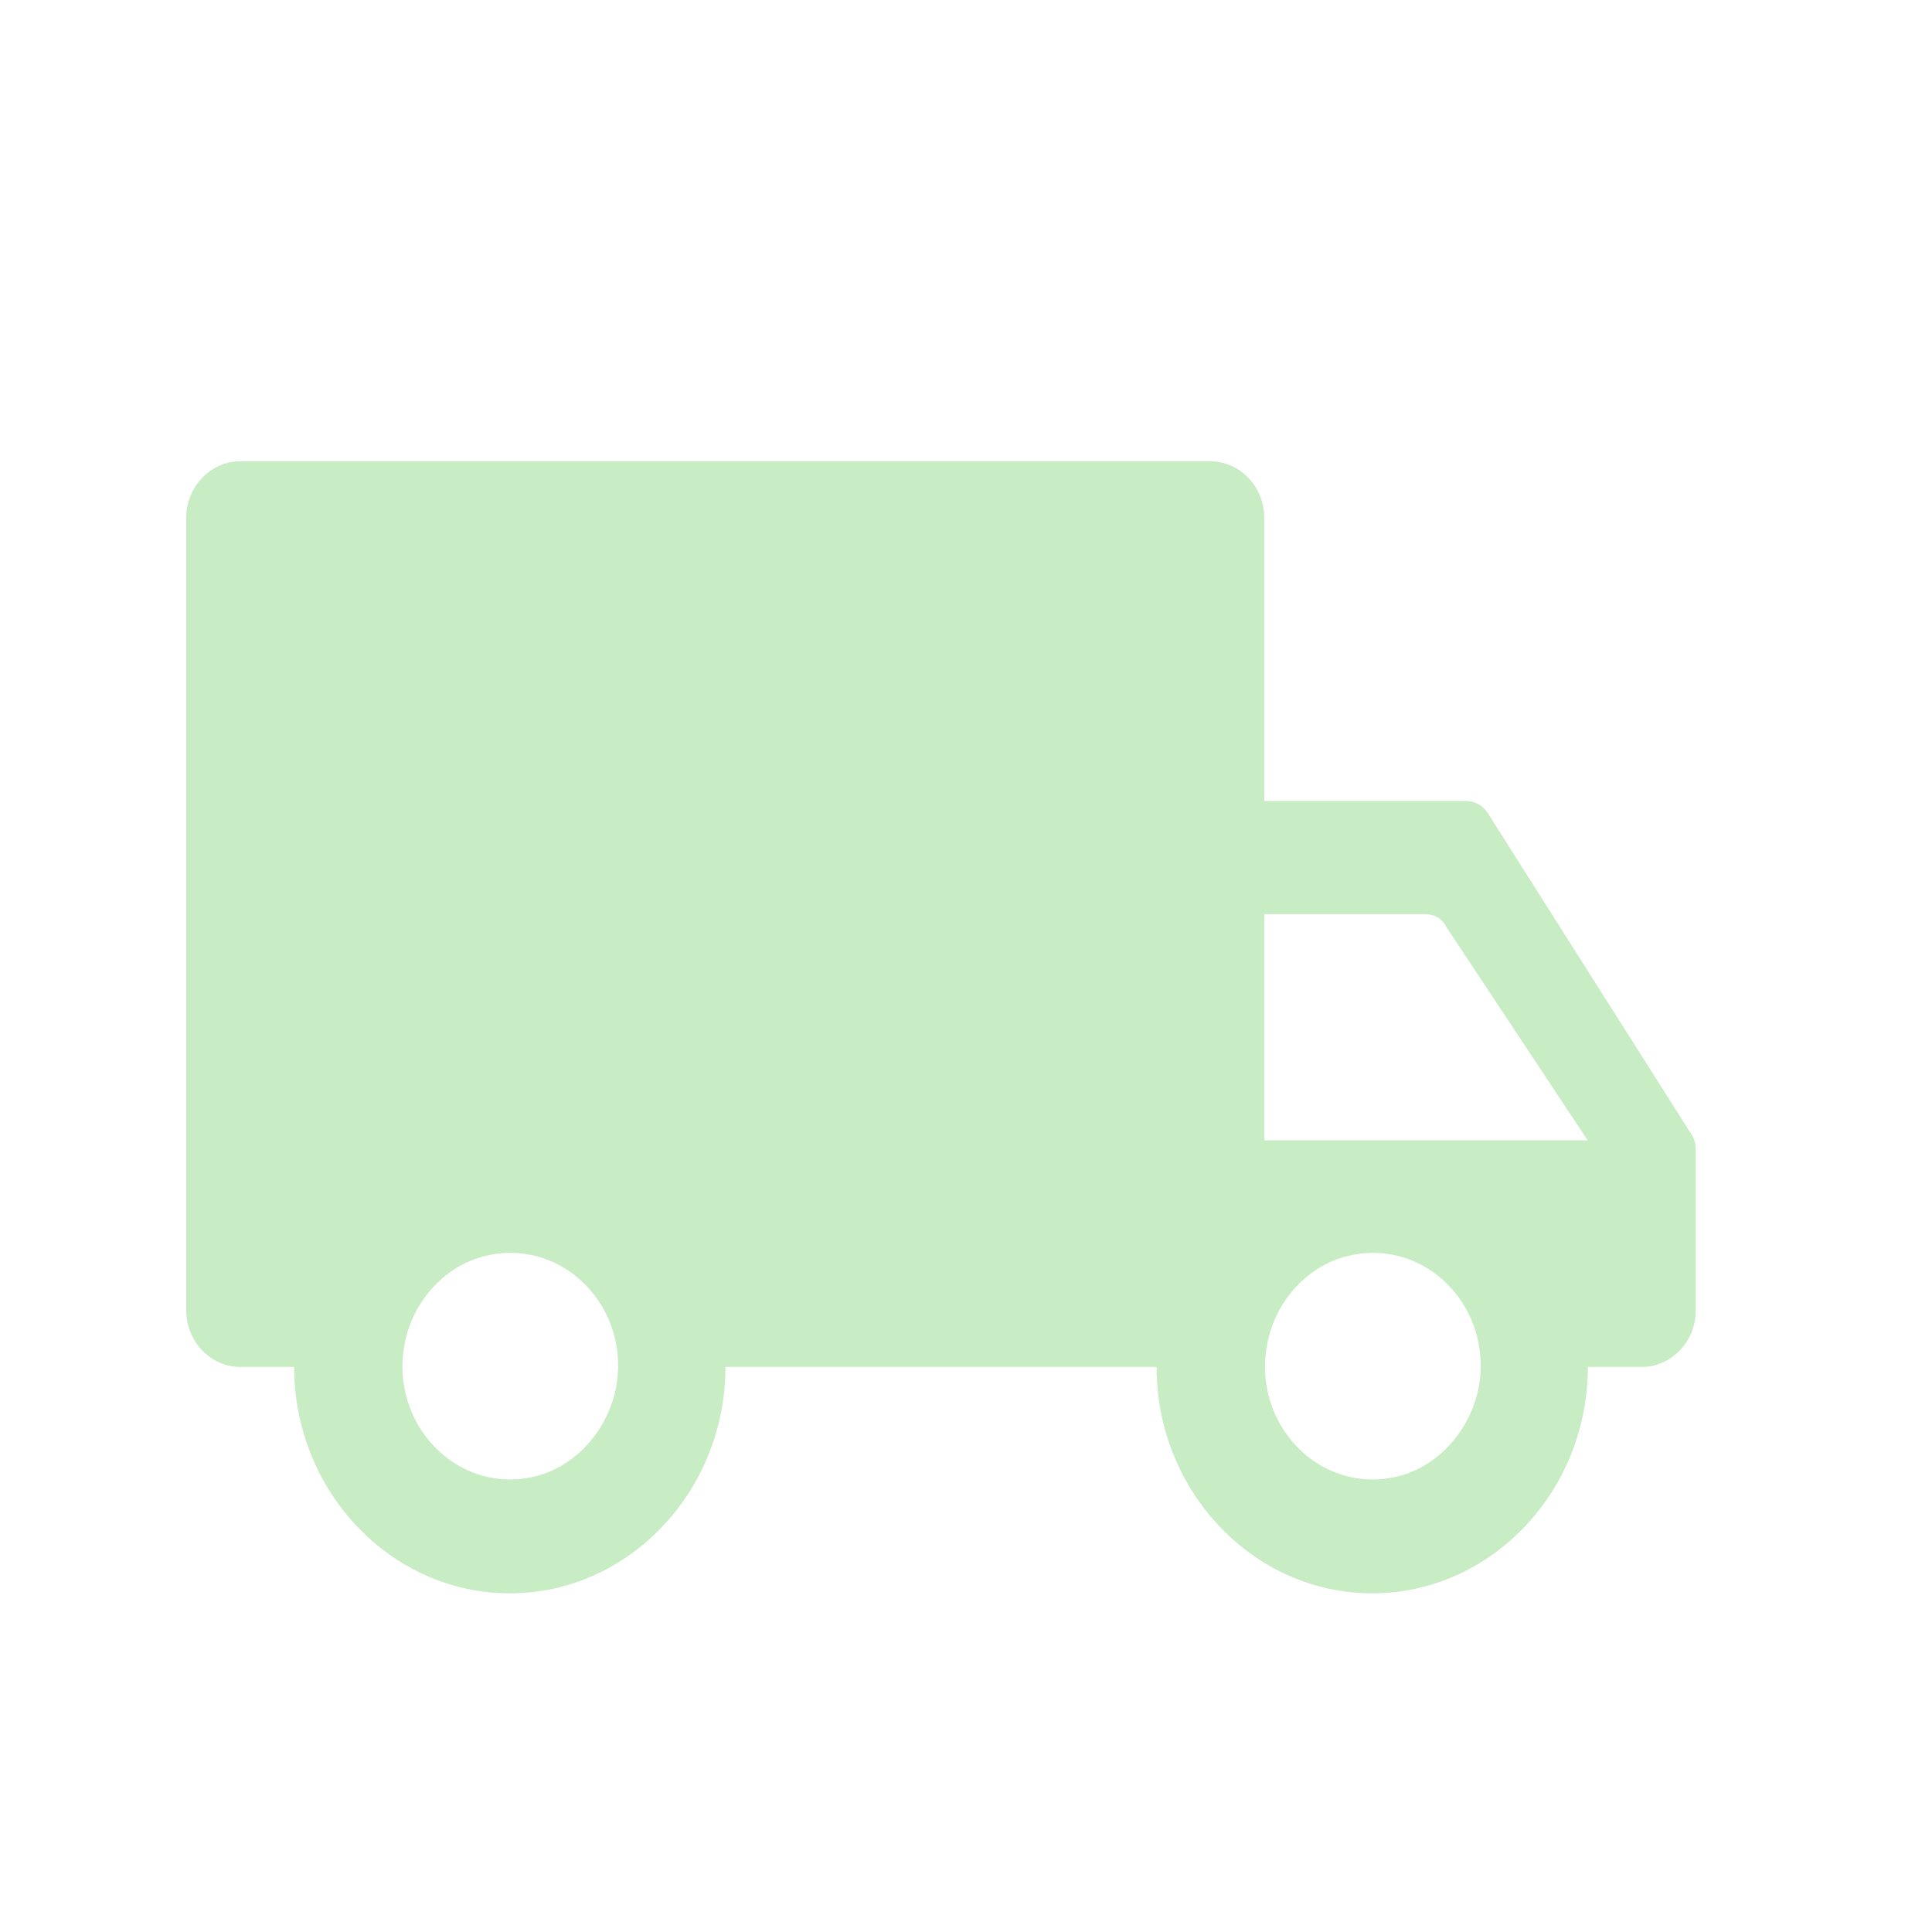 <?xml version="1.0" standalone="no"?><!DOCTYPE svg PUBLIC "-//W3C//DTD SVG 1.1//EN" "http://www.w3.org/Graphics/SVG/1.1/DTD/svg11.dtd"><svg t="1685798637325" class="icon" viewBox="0 0 1024 1024" version="1.1" xmlns="http://www.w3.org/2000/svg" p-id="18168" xmlns:xlink="http://www.w3.org/1999/xlink" width="200" height="200"><path d="M98.7 274.5v420c0 16.5 12.9 30 28.6 30h28.6c0 66 51.4 120 114.3 120s114.3-54 114.3-120H613c0 66 51.4 120 114.3 120s114.3-54 114.3-120h28.6c15.7 0 28.6-13.5 28.6-30v-84.7c0-3-0.7-6-2.1-8.2l-108-170.4c-2.9-4.5-7.1-6.7-12.1-6.7H670.1v-150c0-16.5-12.9-30-28.6-30H127.3c-15.7 0-28.6 13.5-28.6 30z m572.9 438c4.3-23.2 22.1-42.8 45-47.3 40-8.2 75 28.5 67.1 70.5-5 24-22.9 42.8-45 47.3-40 8.2-75-28.5-67.1-70.5z m-1.5-228h85c5 0 9.3 2.2 11.4 6.7l75 113.2H670.1V484.5z m-455.7 228c4.3-23.2 22.1-42.8 45-47.3 40-8.2 75 28.5 67.1 70.5-5 24-22.9 42.8-45 47.3-39.9 8.2-74.9-28.5-67.1-70.5z" fill="#c8ecc3" p-id="18169"></path><path d="M114.3 417.7h219.2V519H114.3z" fill="#c8ecc3" p-id="18170"></path><path d="M324 585.8L533.2 459 324 332.2z" fill="#c8ecc3" p-id="18171"></path></svg>